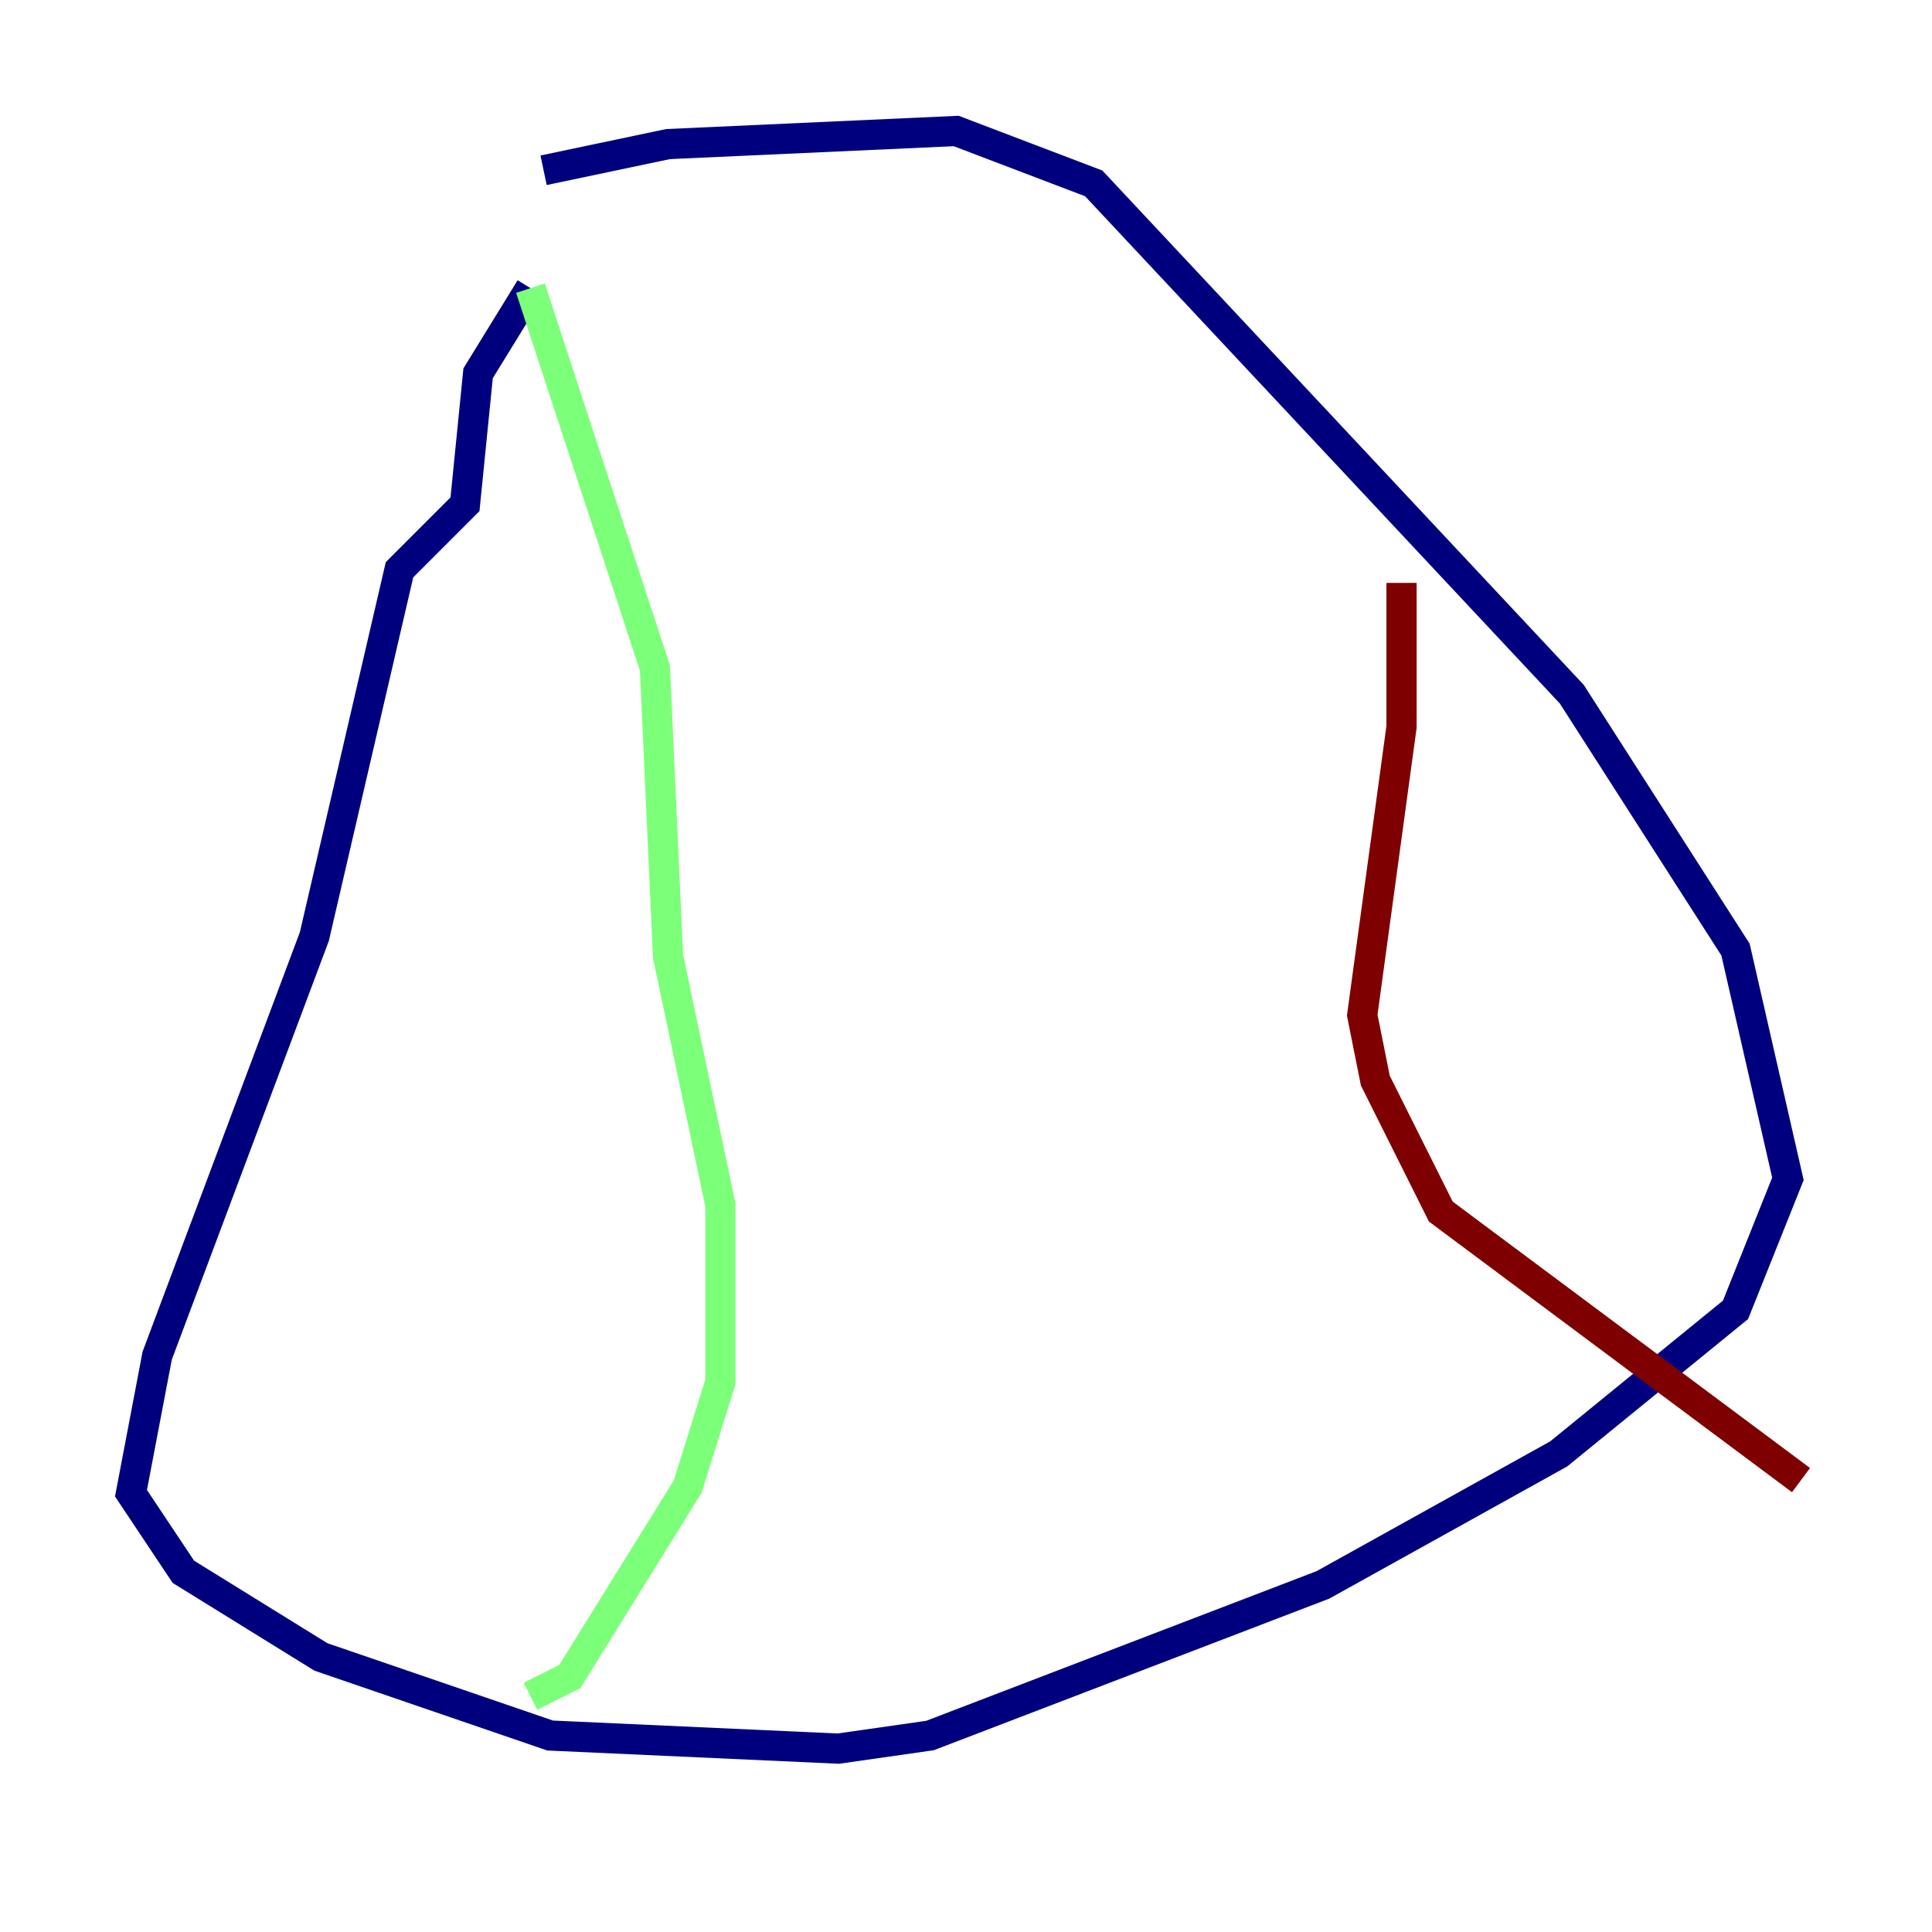 <?xml version="1.0" encoding="utf-8" ?>
<svg baseProfile="tiny" height="128" version="1.2" viewBox="0,0,128,128" width="128" xmlns="http://www.w3.org/2000/svg" xmlns:ev="http://www.w3.org/2001/xml-events" xmlns:xlink="http://www.w3.org/1999/xlink"><defs /><polyline fill="none" points="36.014,11.281 44.258,9.546 63.349,8.678 72.461,12.149 104.136,45.993 114.983,62.915 118.454,78.102 114.983,86.78 103.268,96.325 87.647,105.003 61.614,114.983 55.539,115.851 36.447,114.983 21.261,109.776 12.149,104.136 8.678,98.929 10.414,89.817 20.827,62.047 26.468,37.749 30.807,33.41 31.675,24.732 35.146,19.091" stroke="#00007f" stroke-width="2" /><polyline fill="none" points="35.146,19.091 43.39,44.258 44.258,63.349 47.729,79.837 47.729,91.552 45.559,98.495 37.749,111.078 35.146,112.38" stroke="#7cff79" stroke-width="2" /><polyline fill="none" points="92.854,38.617 92.854,48.163 90.251,67.254 91.119,71.593 95.458,80.271 119.322,98.061" stroke="#7f0000" stroke-width="2" /></svg>